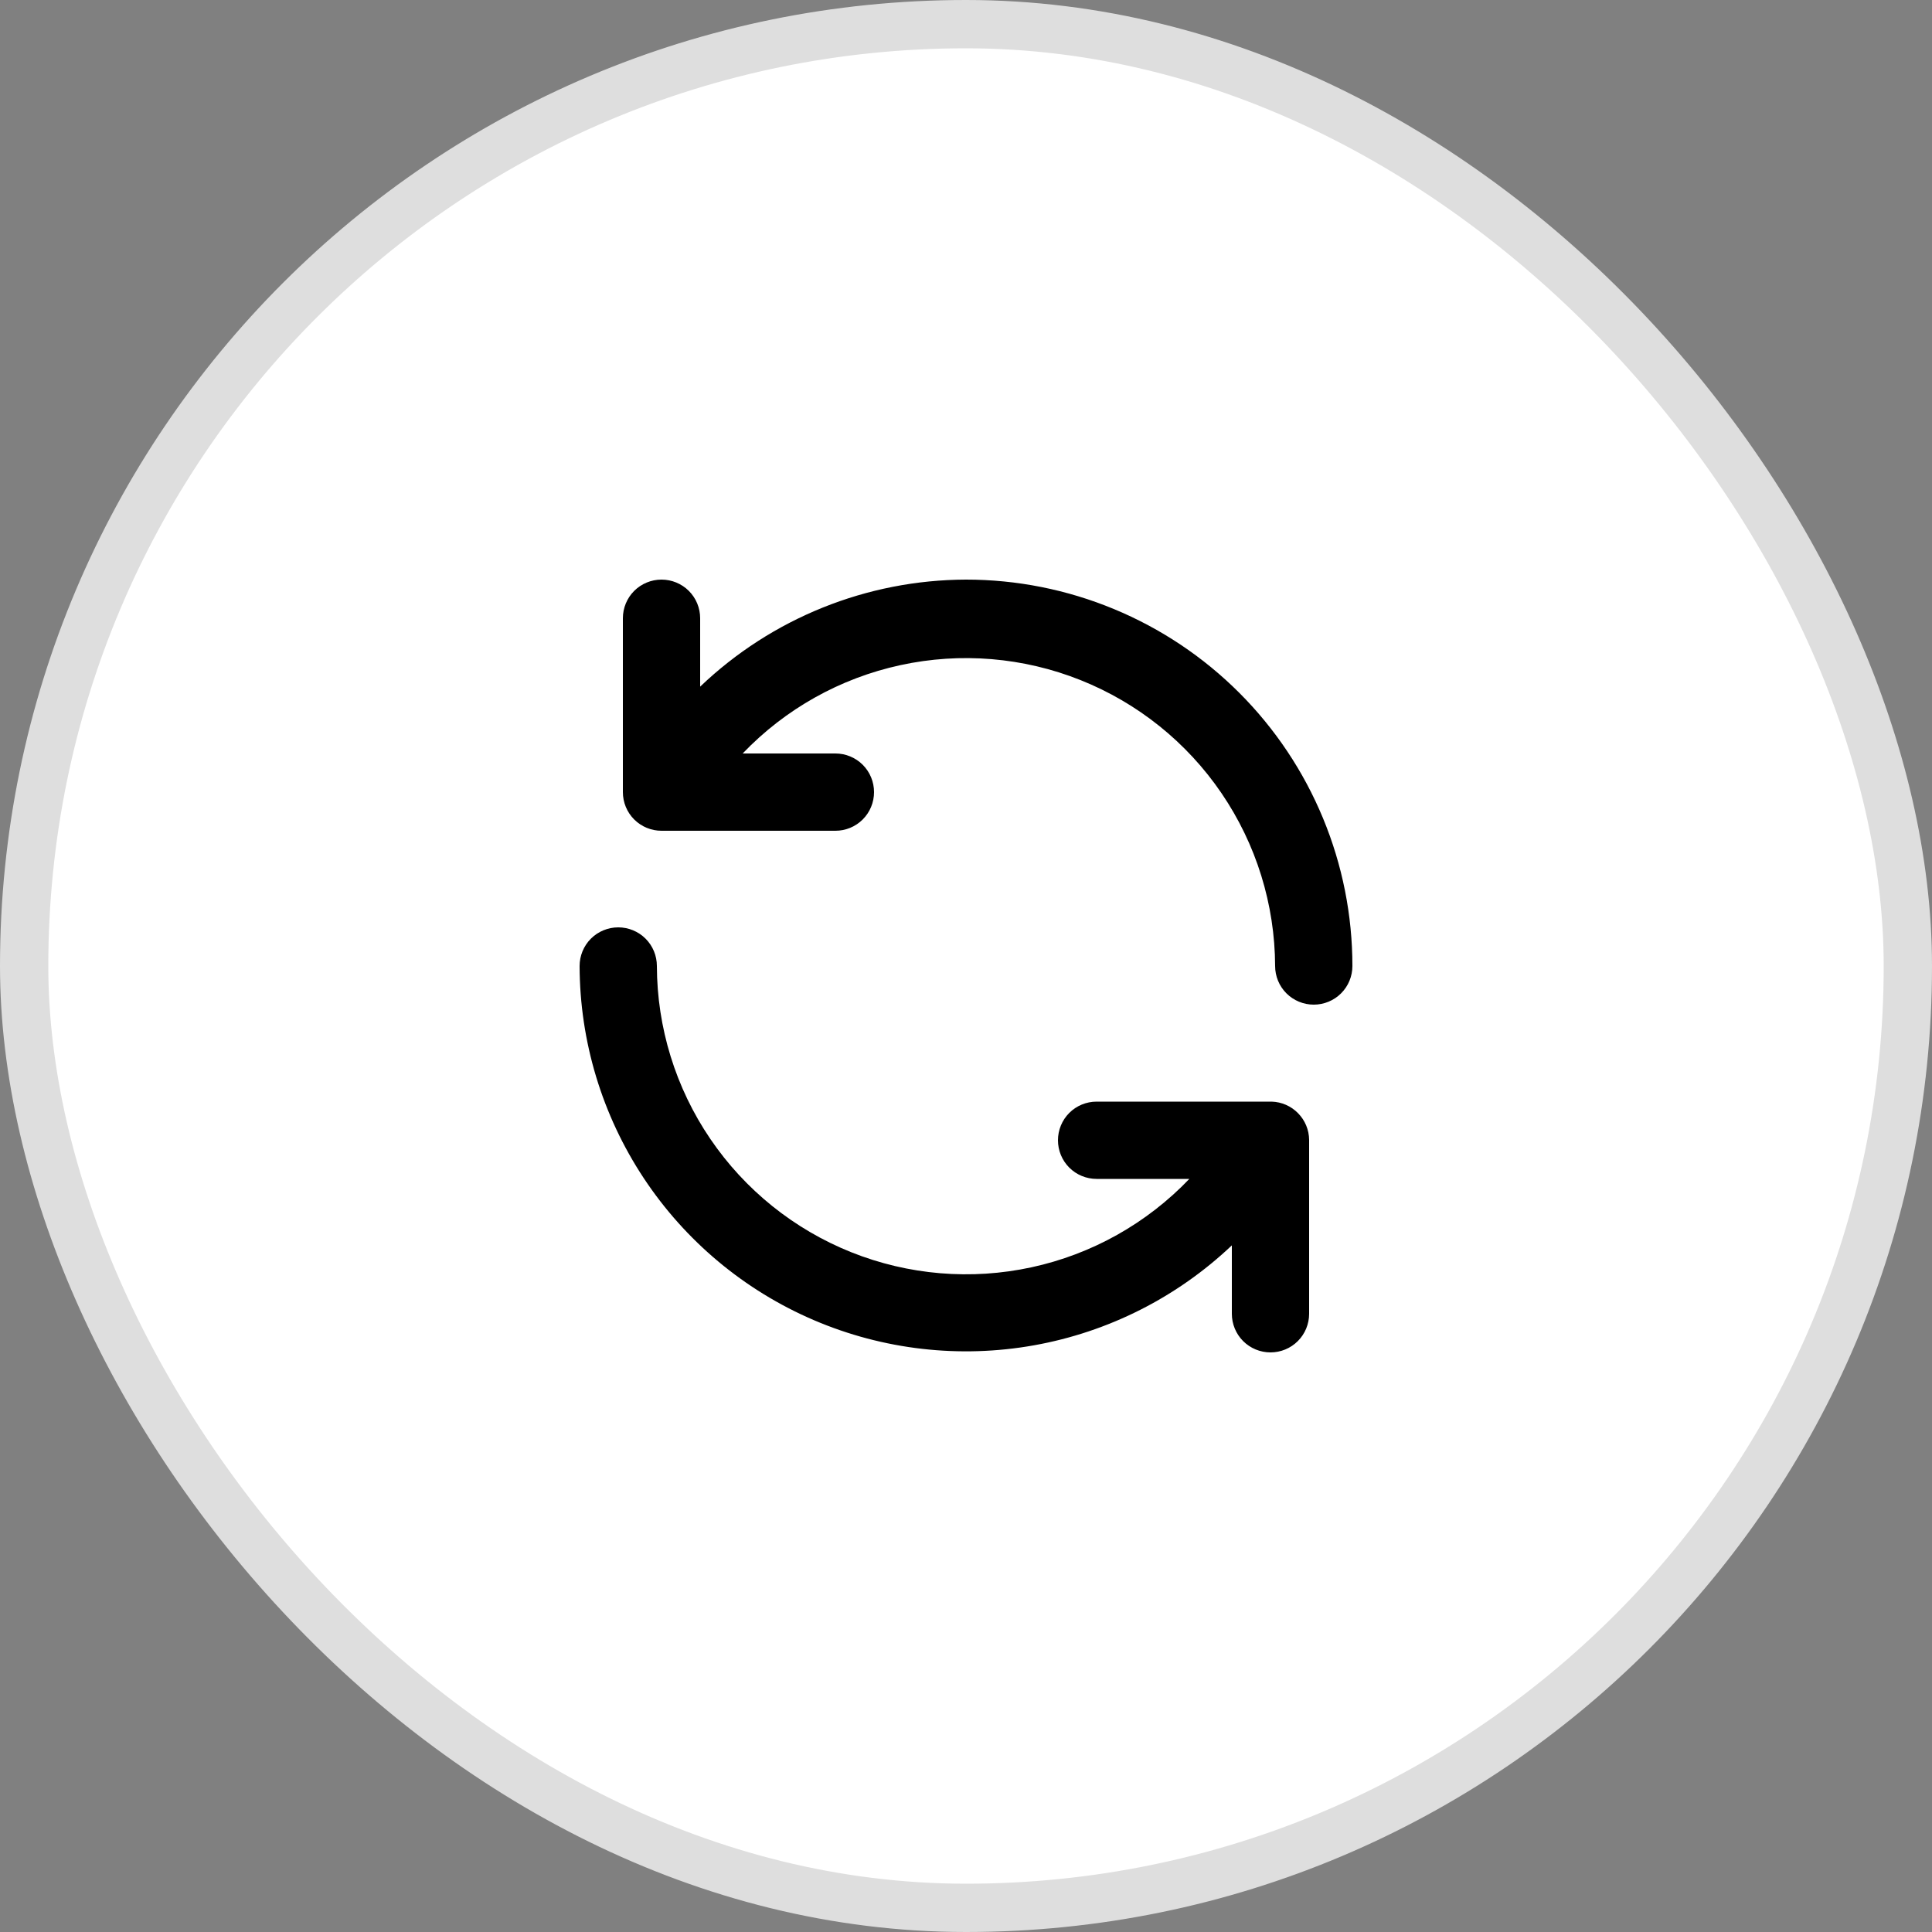 <svg width="40" height="40" viewBox="0 0 40 40" fill="none" xmlns="http://www.w3.org/2000/svg">
<rect x="0" y="0" width="40" height="40" fill="#808080" stroke="none"/>
<rect x="0.5" y="0.5" width="39" height="39" rx="19.5" fill="white"/>
<path d="M26.328 22.808H22.704C22.492 22.808 22.288 22.892 22.138 23.042C21.988 23.192 21.904 23.396 21.904 23.608C21.904 23.82 21.988 24.024 22.138 24.174C22.288 24.324 22.492 24.408 22.704 24.408H24.624C23.742 25.33 22.604 25.968 21.356 26.238C20.109 26.508 18.809 26.4 17.624 25.926C16.439 25.452 15.422 24.634 14.705 23.578C13.988 22.523 13.603 21.276 13.6 20C13.6 19.788 13.516 19.584 13.366 19.434C13.216 19.284 13.012 19.2 12.8 19.2C12.588 19.2 12.384 19.284 12.234 19.434C12.084 19.584 12 19.788 12 20C12.004 21.562 12.466 23.089 13.328 24.392C14.19 25.695 15.414 26.717 16.85 27.332C18.286 27.947 19.871 28.128 21.409 27.853C22.947 27.578 24.37 26.859 25.504 25.784V27.2C25.504 27.412 25.588 27.616 25.738 27.766C25.888 27.916 26.092 28 26.304 28C26.516 28 26.72 27.916 26.87 27.766C27.02 27.616 27.104 27.412 27.104 27.2V23.6C27.102 23.393 27.02 23.195 26.875 23.048C26.731 22.9 26.535 22.814 26.328 22.808ZM20 12C17.949 12.006 15.979 12.799 14.496 14.216V12.8C14.496 12.588 14.412 12.384 14.262 12.234C14.112 12.084 13.908 12 13.696 12C13.484 12 13.28 12.084 13.13 12.234C12.98 12.384 12.896 12.588 12.896 12.8V16.4C12.896 16.612 12.98 16.816 13.13 16.966C13.28 17.116 13.484 17.2 13.696 17.2H17.296C17.508 17.2 17.712 17.116 17.862 16.966C18.012 16.816 18.096 16.612 18.096 16.4C18.096 16.188 18.012 15.984 17.862 15.834C17.712 15.684 17.508 15.6 17.296 15.6H15.376C16.258 14.678 17.395 14.041 18.642 13.771C19.889 13.5 21.188 13.608 22.372 14.081C23.557 14.554 24.574 15.37 25.291 16.424C26.009 17.479 26.395 18.724 26.4 20C26.4 20.212 26.484 20.416 26.634 20.566C26.784 20.716 26.988 20.8 27.2 20.8C27.412 20.8 27.616 20.716 27.766 20.566C27.916 20.416 28 20.212 28 20C28 18.949 27.793 17.909 27.391 16.939C26.989 15.968 26.4 15.086 25.657 14.343C24.914 13.6 24.032 13.011 23.061 12.609C22.091 12.207 21.051 12 20 12Z" fill="black"/>
<rect x="0.5" y="0.5" width="39" height="39" rx="19.5" stroke="#DEDEDE"/>
</svg>
